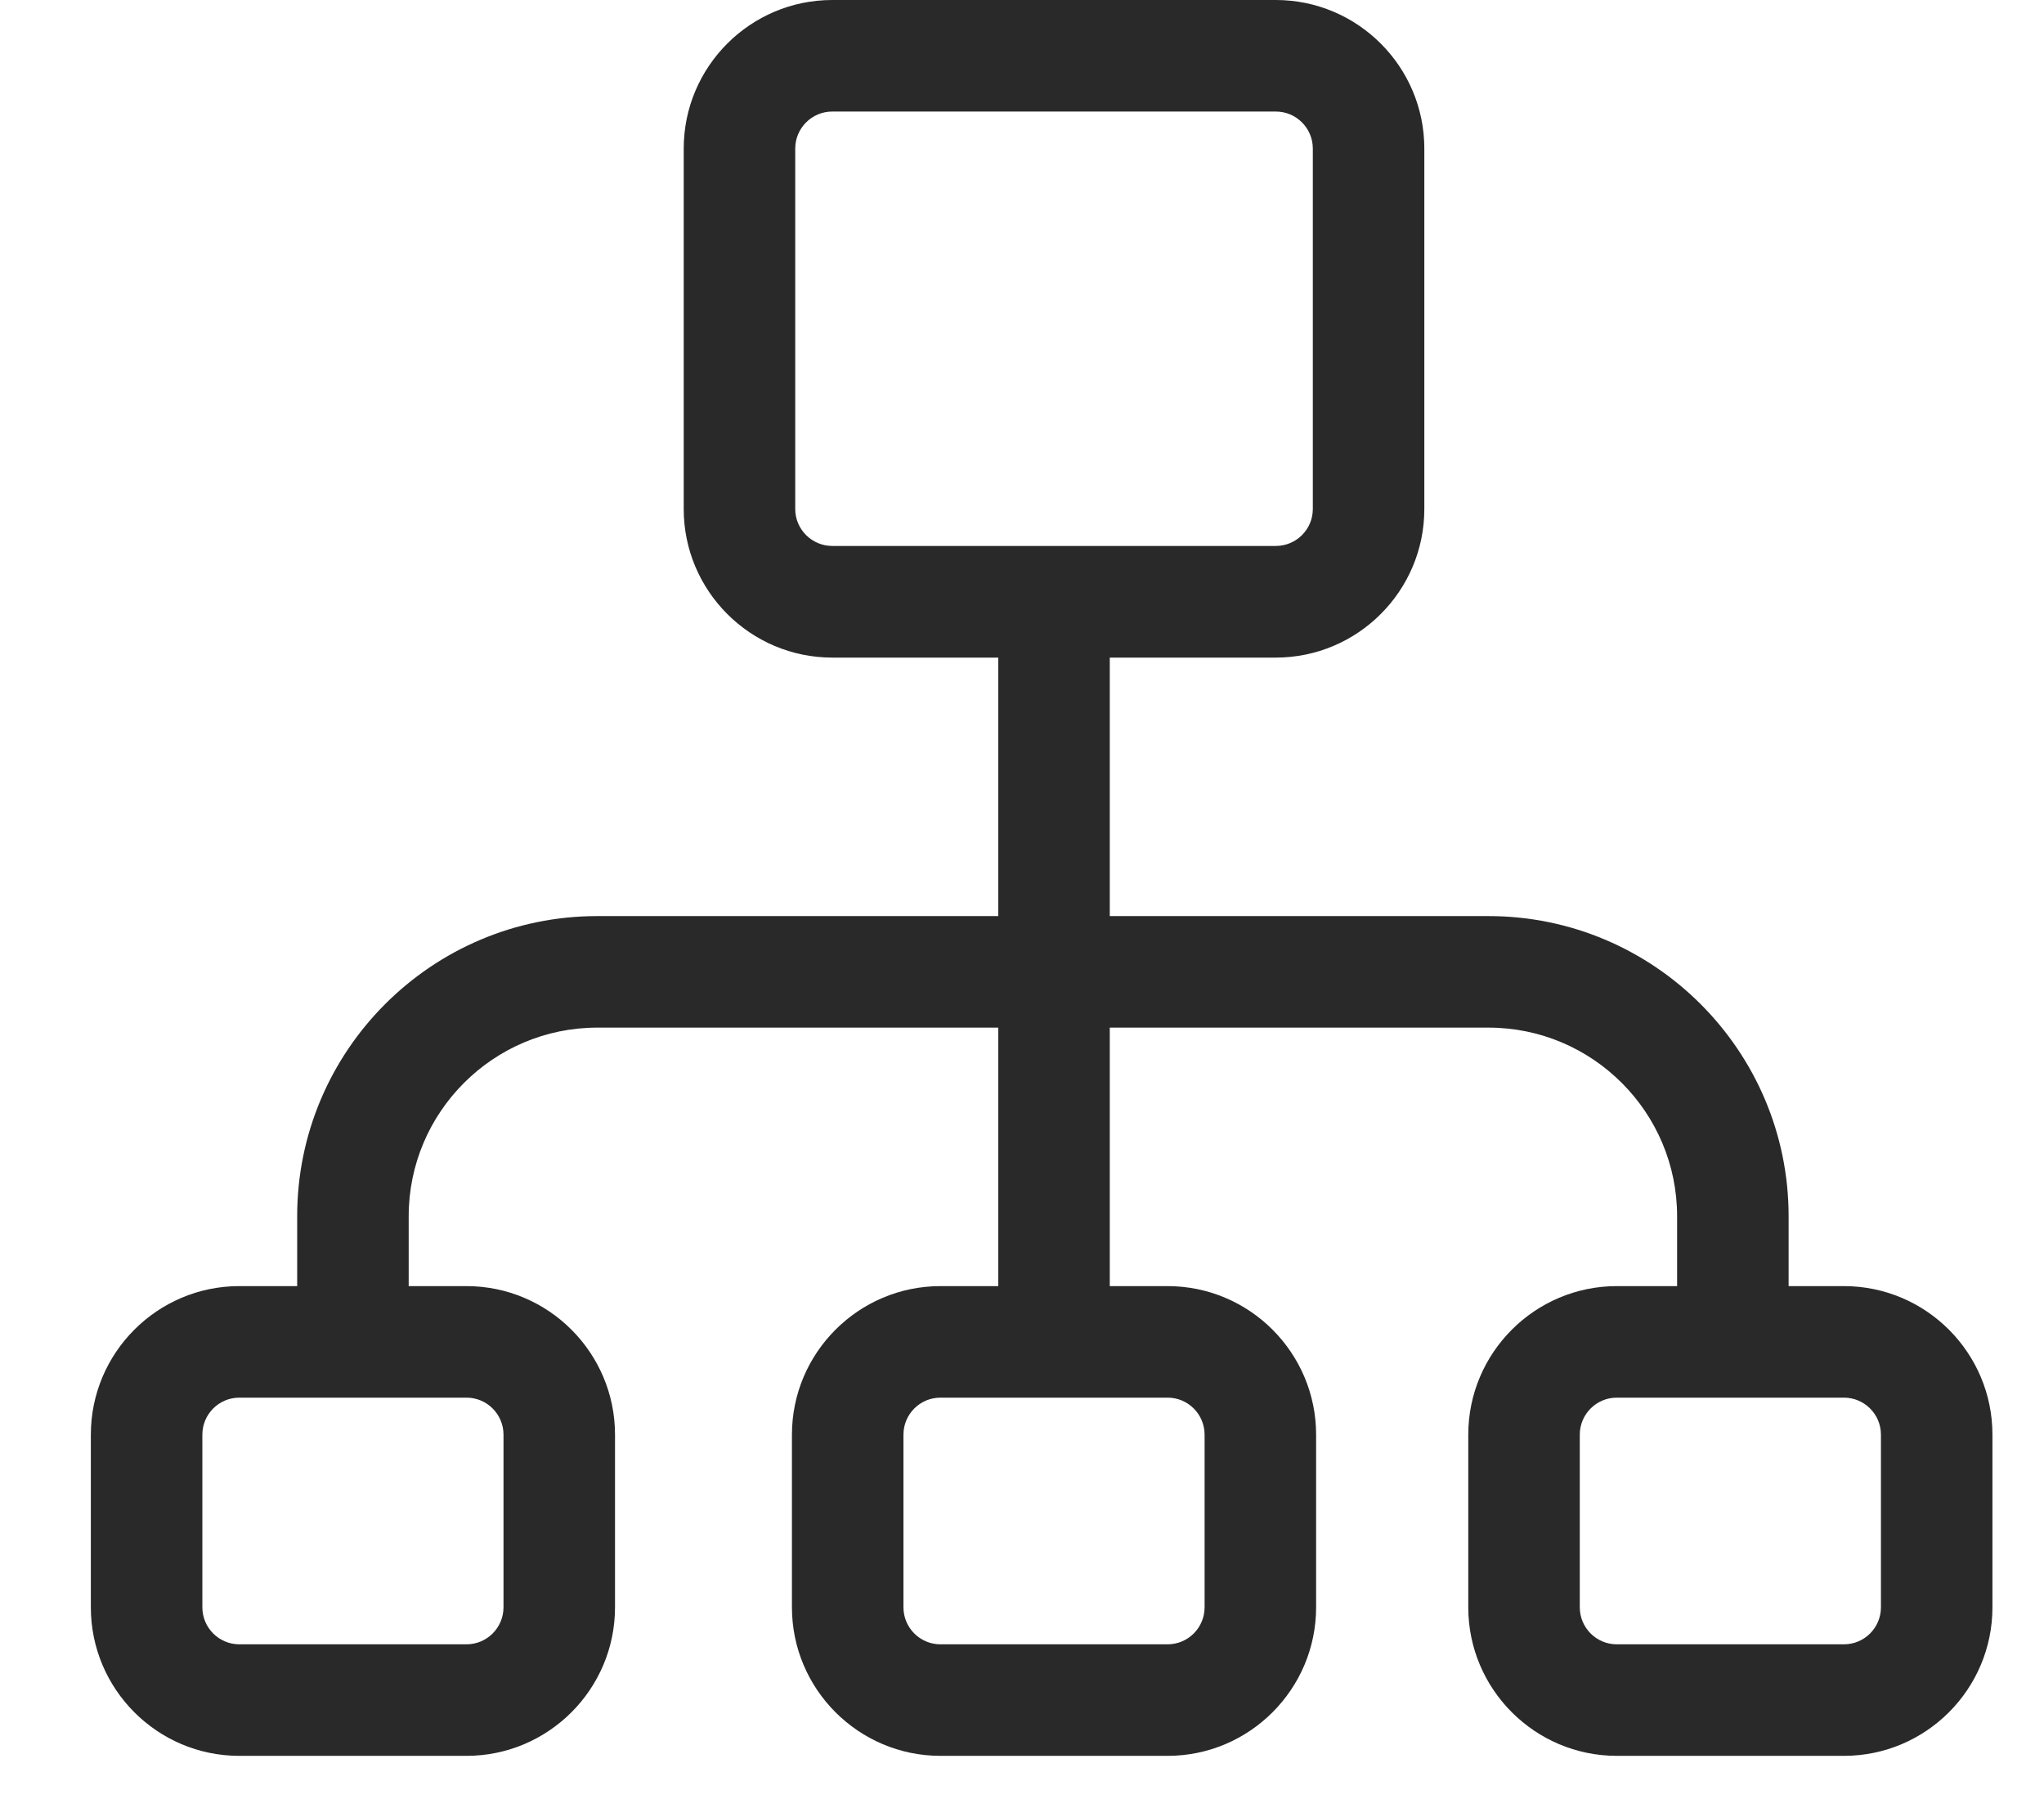 <svg width="18" height="16" viewBox="0 0 18 16" fill="none" xmlns="http://www.w3.org/2000/svg">
<path d="M16.238 11.324H15.751V10.709C15.751 9.251 14.565 8.066 13.108 8.066H12.085H9.773V5.79H11.235C11.956 5.79 12.543 5.203 12.543 4.482V1.308C12.543 0.587 11.956 0 11.235 0H7.329C6.608 0 6.021 0.587 6.021 1.308V4.482C6.021 5.203 6.608 5.79 7.329 5.79H8.791V8.066H6.512H5.26C3.802 8.066 2.617 9.251 2.617 10.709V11.324H2.107C1.386 11.324 0.8 11.911 0.8 12.632V14.152C0.8 14.873 1.386 15.46 2.107 15.46H4.108C4.829 15.46 5.416 14.873 5.416 14.152V12.632C5.416 11.911 4.829 11.324 4.108 11.324H3.599V10.709C3.599 9.793 4.344 9.048 5.26 9.048H6.512H8.791V11.324H8.282C7.561 11.324 6.974 11.911 6.974 12.632V14.152C6.974 14.873 7.561 15.46 8.282 15.46H10.282C11.003 15.46 11.59 14.873 11.59 14.152V12.632C11.59 11.911 11.003 11.324 10.282 11.324H9.773V9.048H12.085H13.108C14.024 9.048 14.769 9.793 14.769 10.709V11.324H14.238C13.517 11.324 12.93 11.911 12.93 12.632V14.152C12.93 14.873 13.517 15.46 14.238 15.46H16.238C16.96 15.46 17.546 14.873 17.546 14.152V12.632C17.546 11.911 16.96 11.324 16.238 11.324ZM4.108 12.306C4.288 12.306 4.434 12.452 4.434 12.632V14.152C4.434 14.332 4.288 14.478 4.108 14.478H2.108C1.928 14.478 1.782 14.332 1.782 14.152V12.632C1.782 12.452 1.928 12.306 2.108 12.306H4.108ZM10.282 12.306C10.462 12.306 10.608 12.452 10.608 12.632V14.152C10.608 14.332 10.462 14.478 10.282 14.478H8.282C8.102 14.478 7.956 14.332 7.956 14.152V12.632C7.956 12.452 8.102 12.306 8.282 12.306H10.282ZM7.329 4.807C7.15 4.807 7.003 4.661 7.003 4.482V1.308C7.003 1.128 7.15 0.982 7.329 0.982H11.235C11.415 0.982 11.561 1.128 11.561 1.308V4.482C11.561 4.661 11.415 4.807 11.235 4.807H7.329V4.807ZM16.564 14.152C16.564 14.332 16.418 14.478 16.238 14.478H14.238C14.058 14.478 13.912 14.332 13.912 14.152V12.632C13.912 12.452 14.058 12.306 14.238 12.306H16.238C16.418 12.306 16.564 12.452 16.564 12.632V14.152Z" fill="#292929"/>
</svg>
